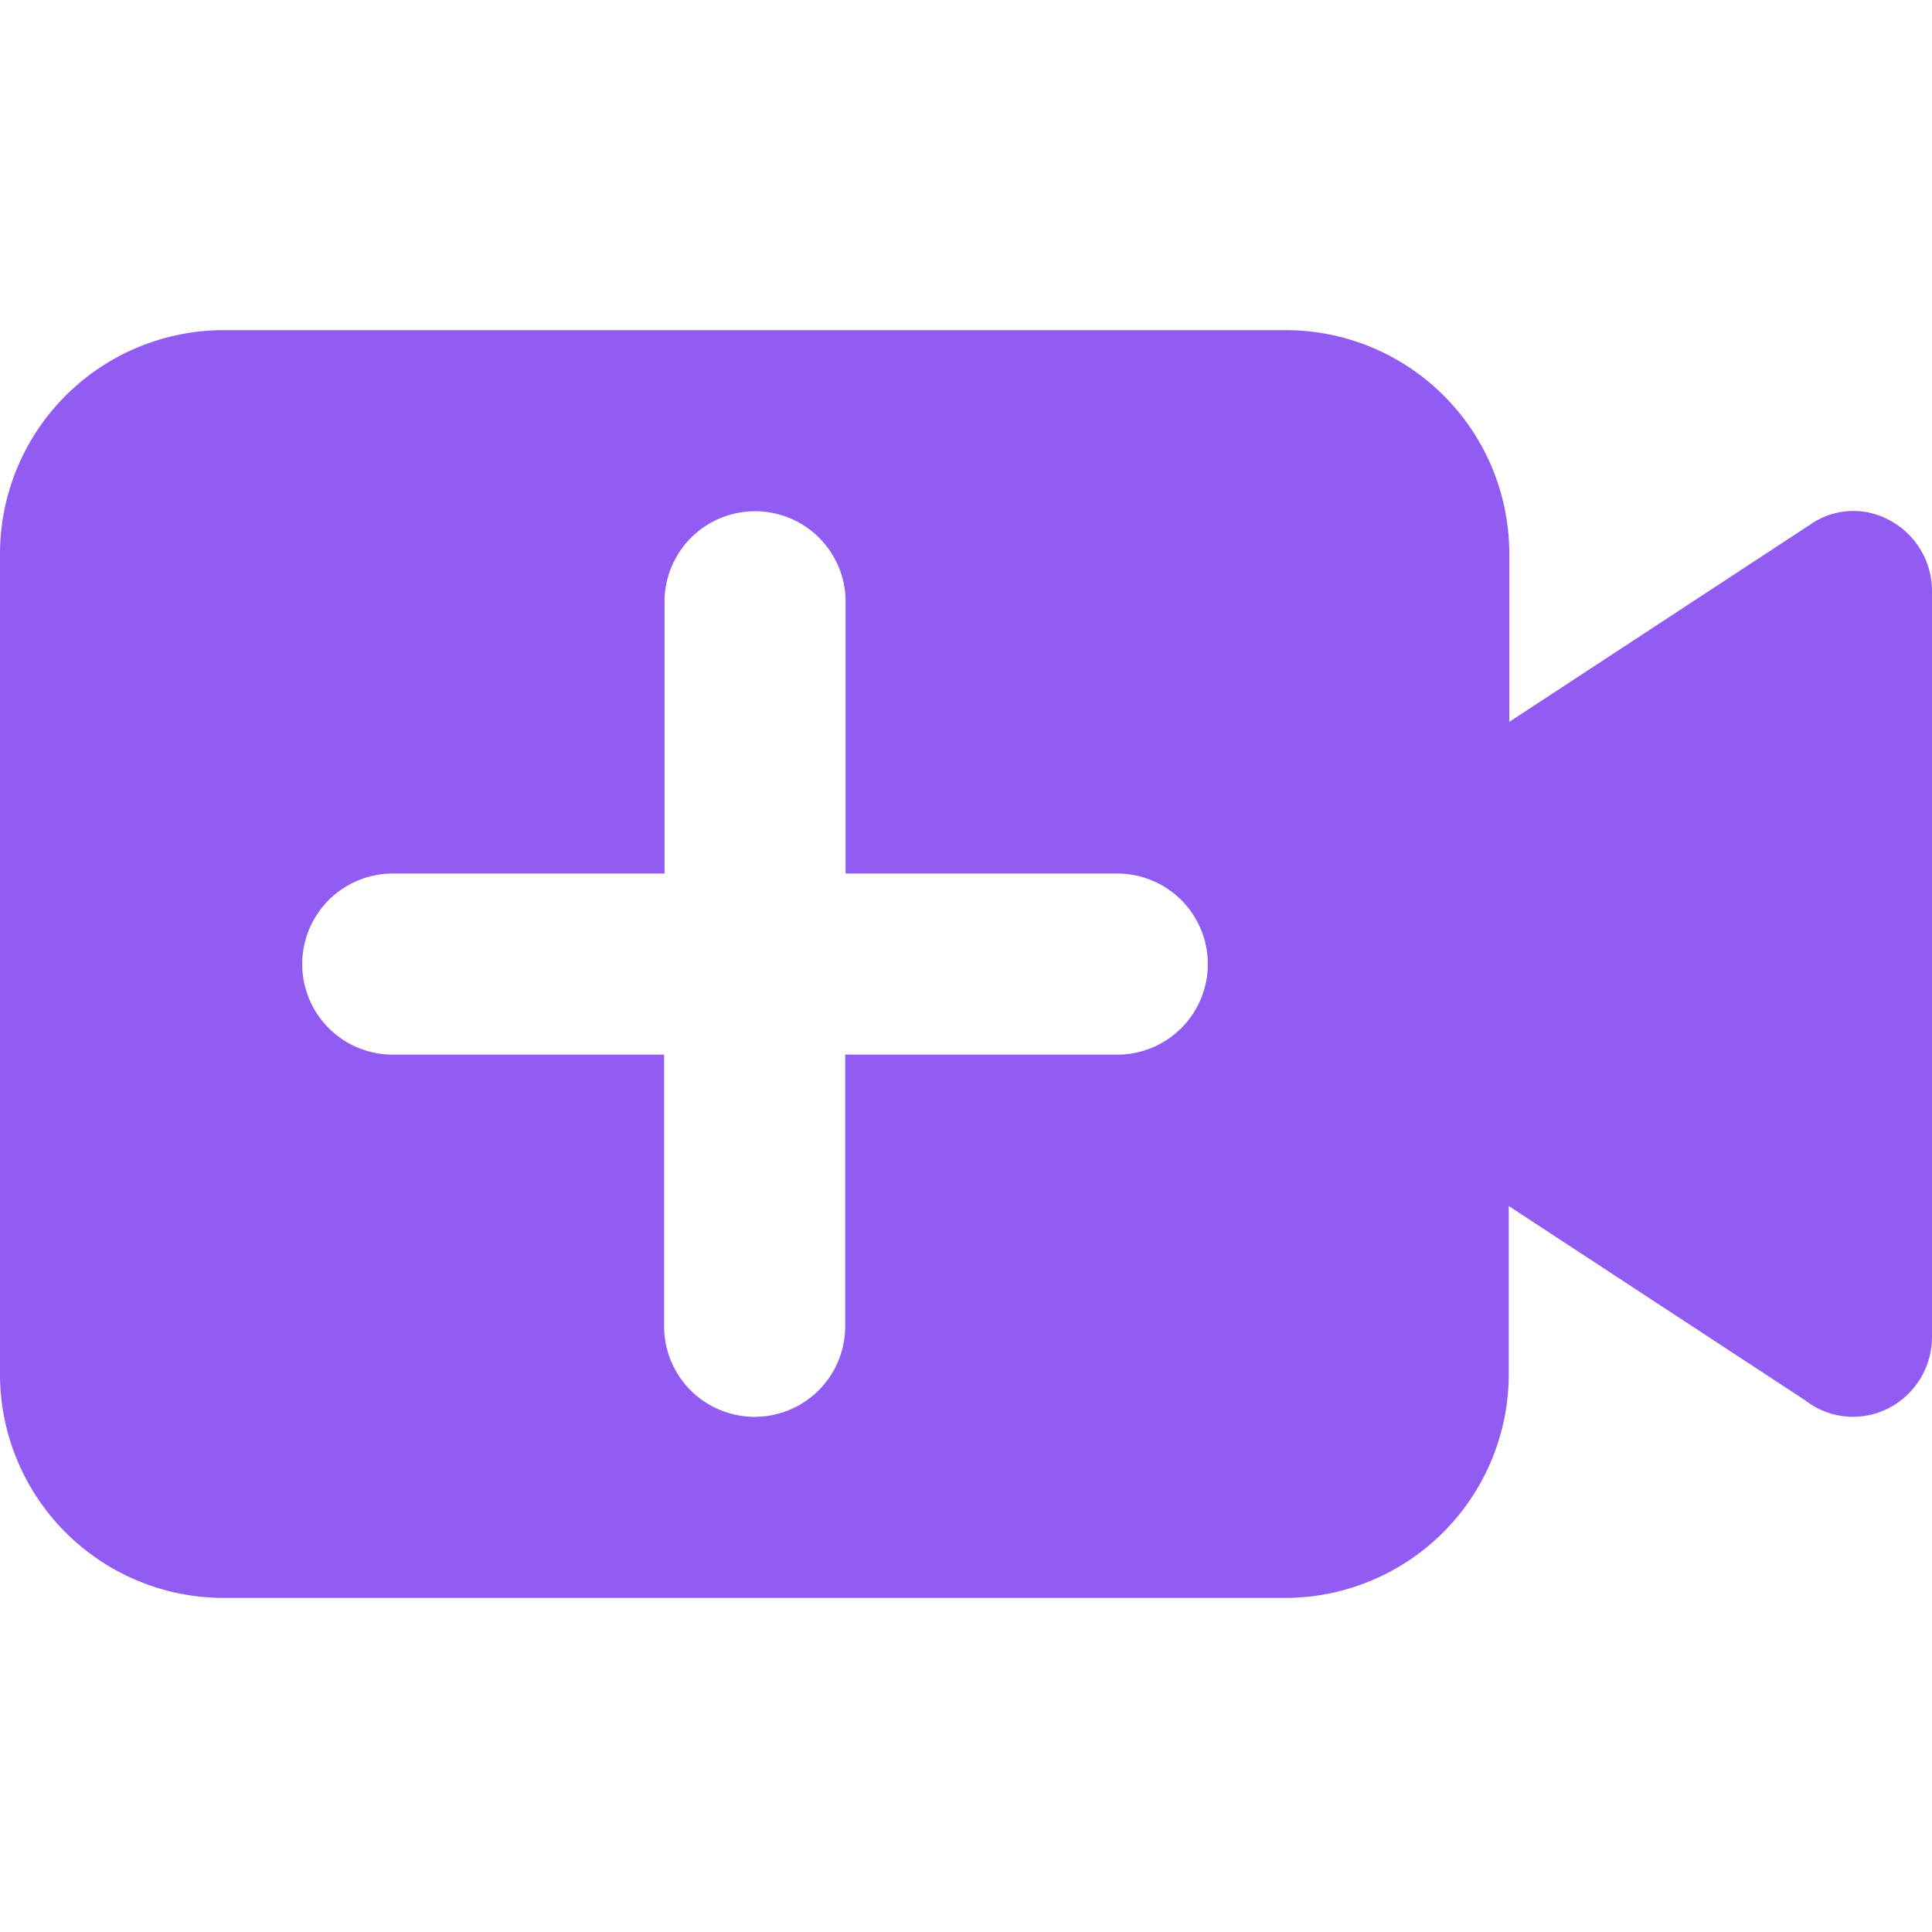 <svg id="Layer_1" data-name="Layer 1" xmlns="http://www.w3.org/2000/svg" viewBox="0 0 182 182">
    <path
        d="M105.21,99.35H79.62v25.59a8.53,8.53,0,1,1-17.06,0V99.35H37a8.53,8.53,0,0,1,0-17.06h25.6V56.69a8.53,8.53,0,0,1,17.06,0v25.6h25.59a8.53,8.53,0,1,1,0,17.06h0M177.79,48.9a7.07,7.07,0,0,0-7.28.53L142.18,68V52.16A21.07,21.07,0,0,0,121.12,31.1l-100.06,0A21.09,21.09,0,0,0,0,52.19v77.27a21.08,21.08,0,0,0,21.07,21.07l13,0h87a21.09,21.09,0,0,0,21.06-21.06V113.61l27.95,18.32a7.31,7.31,0,0,0,7.66.81A7.54,7.54,0,0,0,182,125.9V55.75a7.55,7.55,0,0,0-4.21-6.85"
        fill="#925cf3" fill-rule="evenodd" />
</svg>
